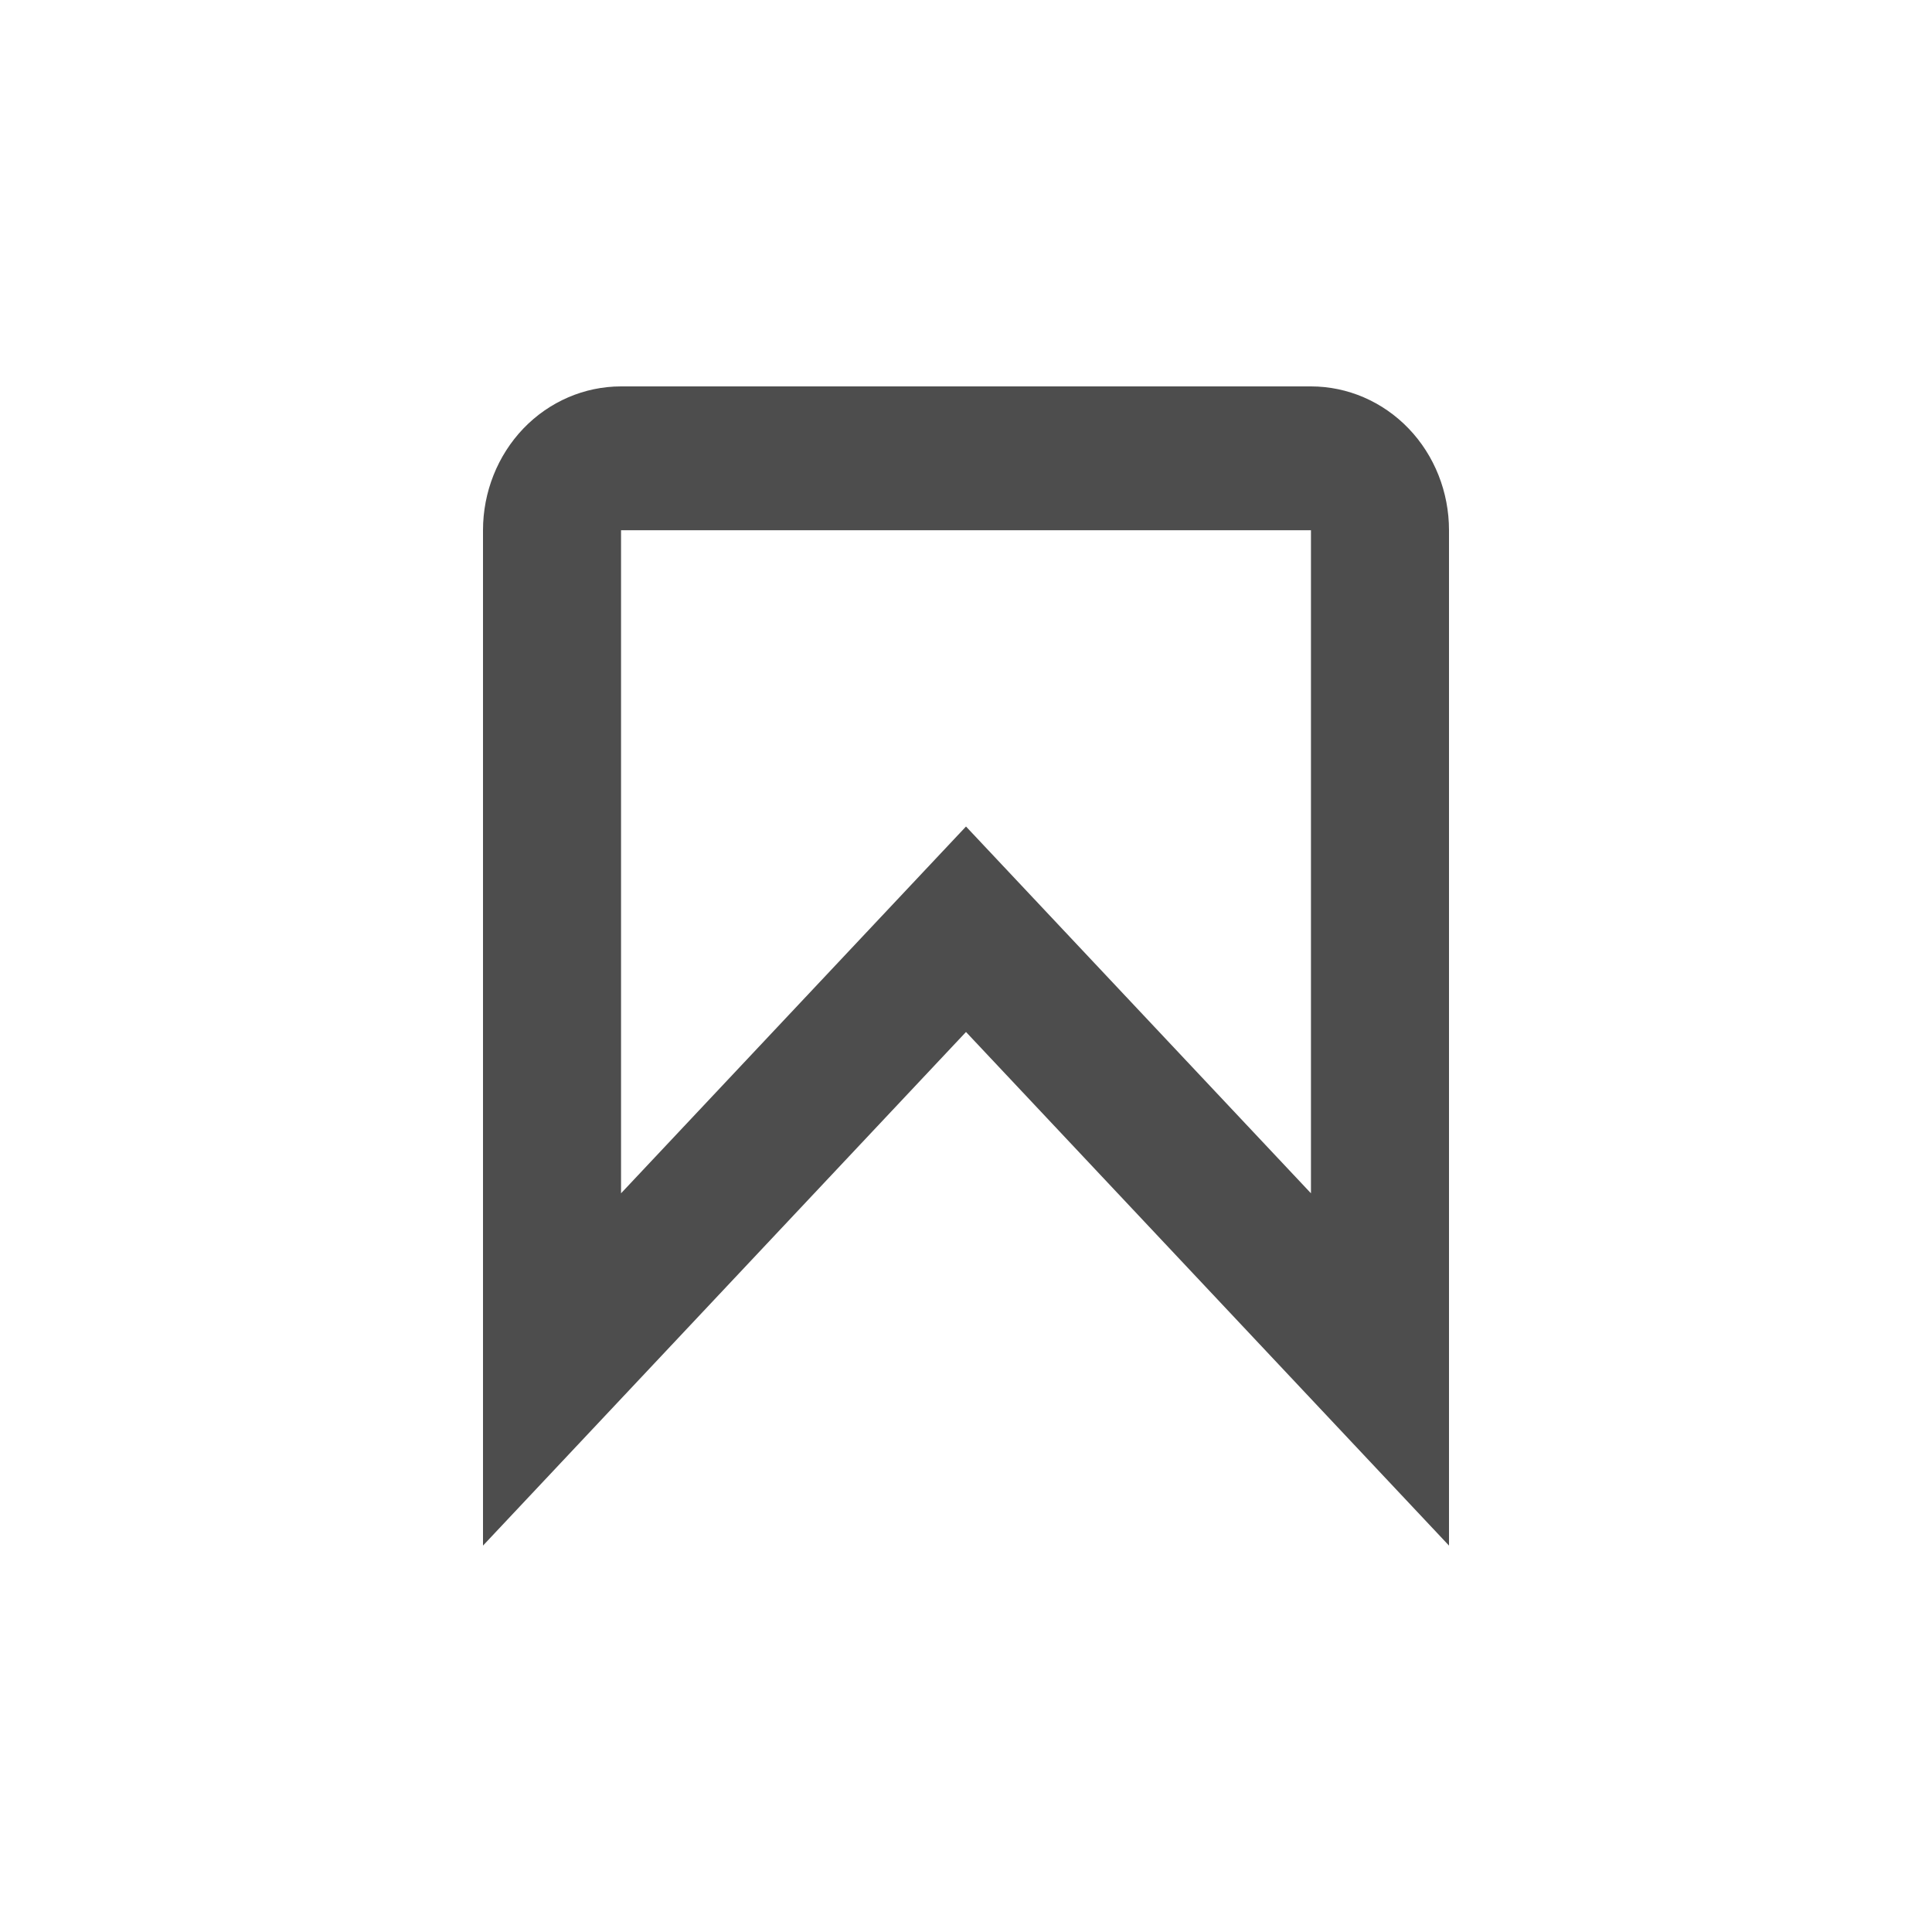 <svg width="20" height="20" viewBox="0 0 20 20" fill="none" xmlns="http://www.w3.org/2000/svg">
<path d="M15 16L10 10.683L5 16V5.489C5 5.094 5.151 4.715 5.418 4.436C5.686 4.157 6.05 4 6.429 4H13.571C13.95 4 14.314 4.157 14.582 4.436C14.85 4.715 15 5.094 15 5.489V16ZM10 8.556L13.571 12.353V5.489H6.429V12.353L10 8.556Z" fill="#4D4D4D"/>
</svg>
